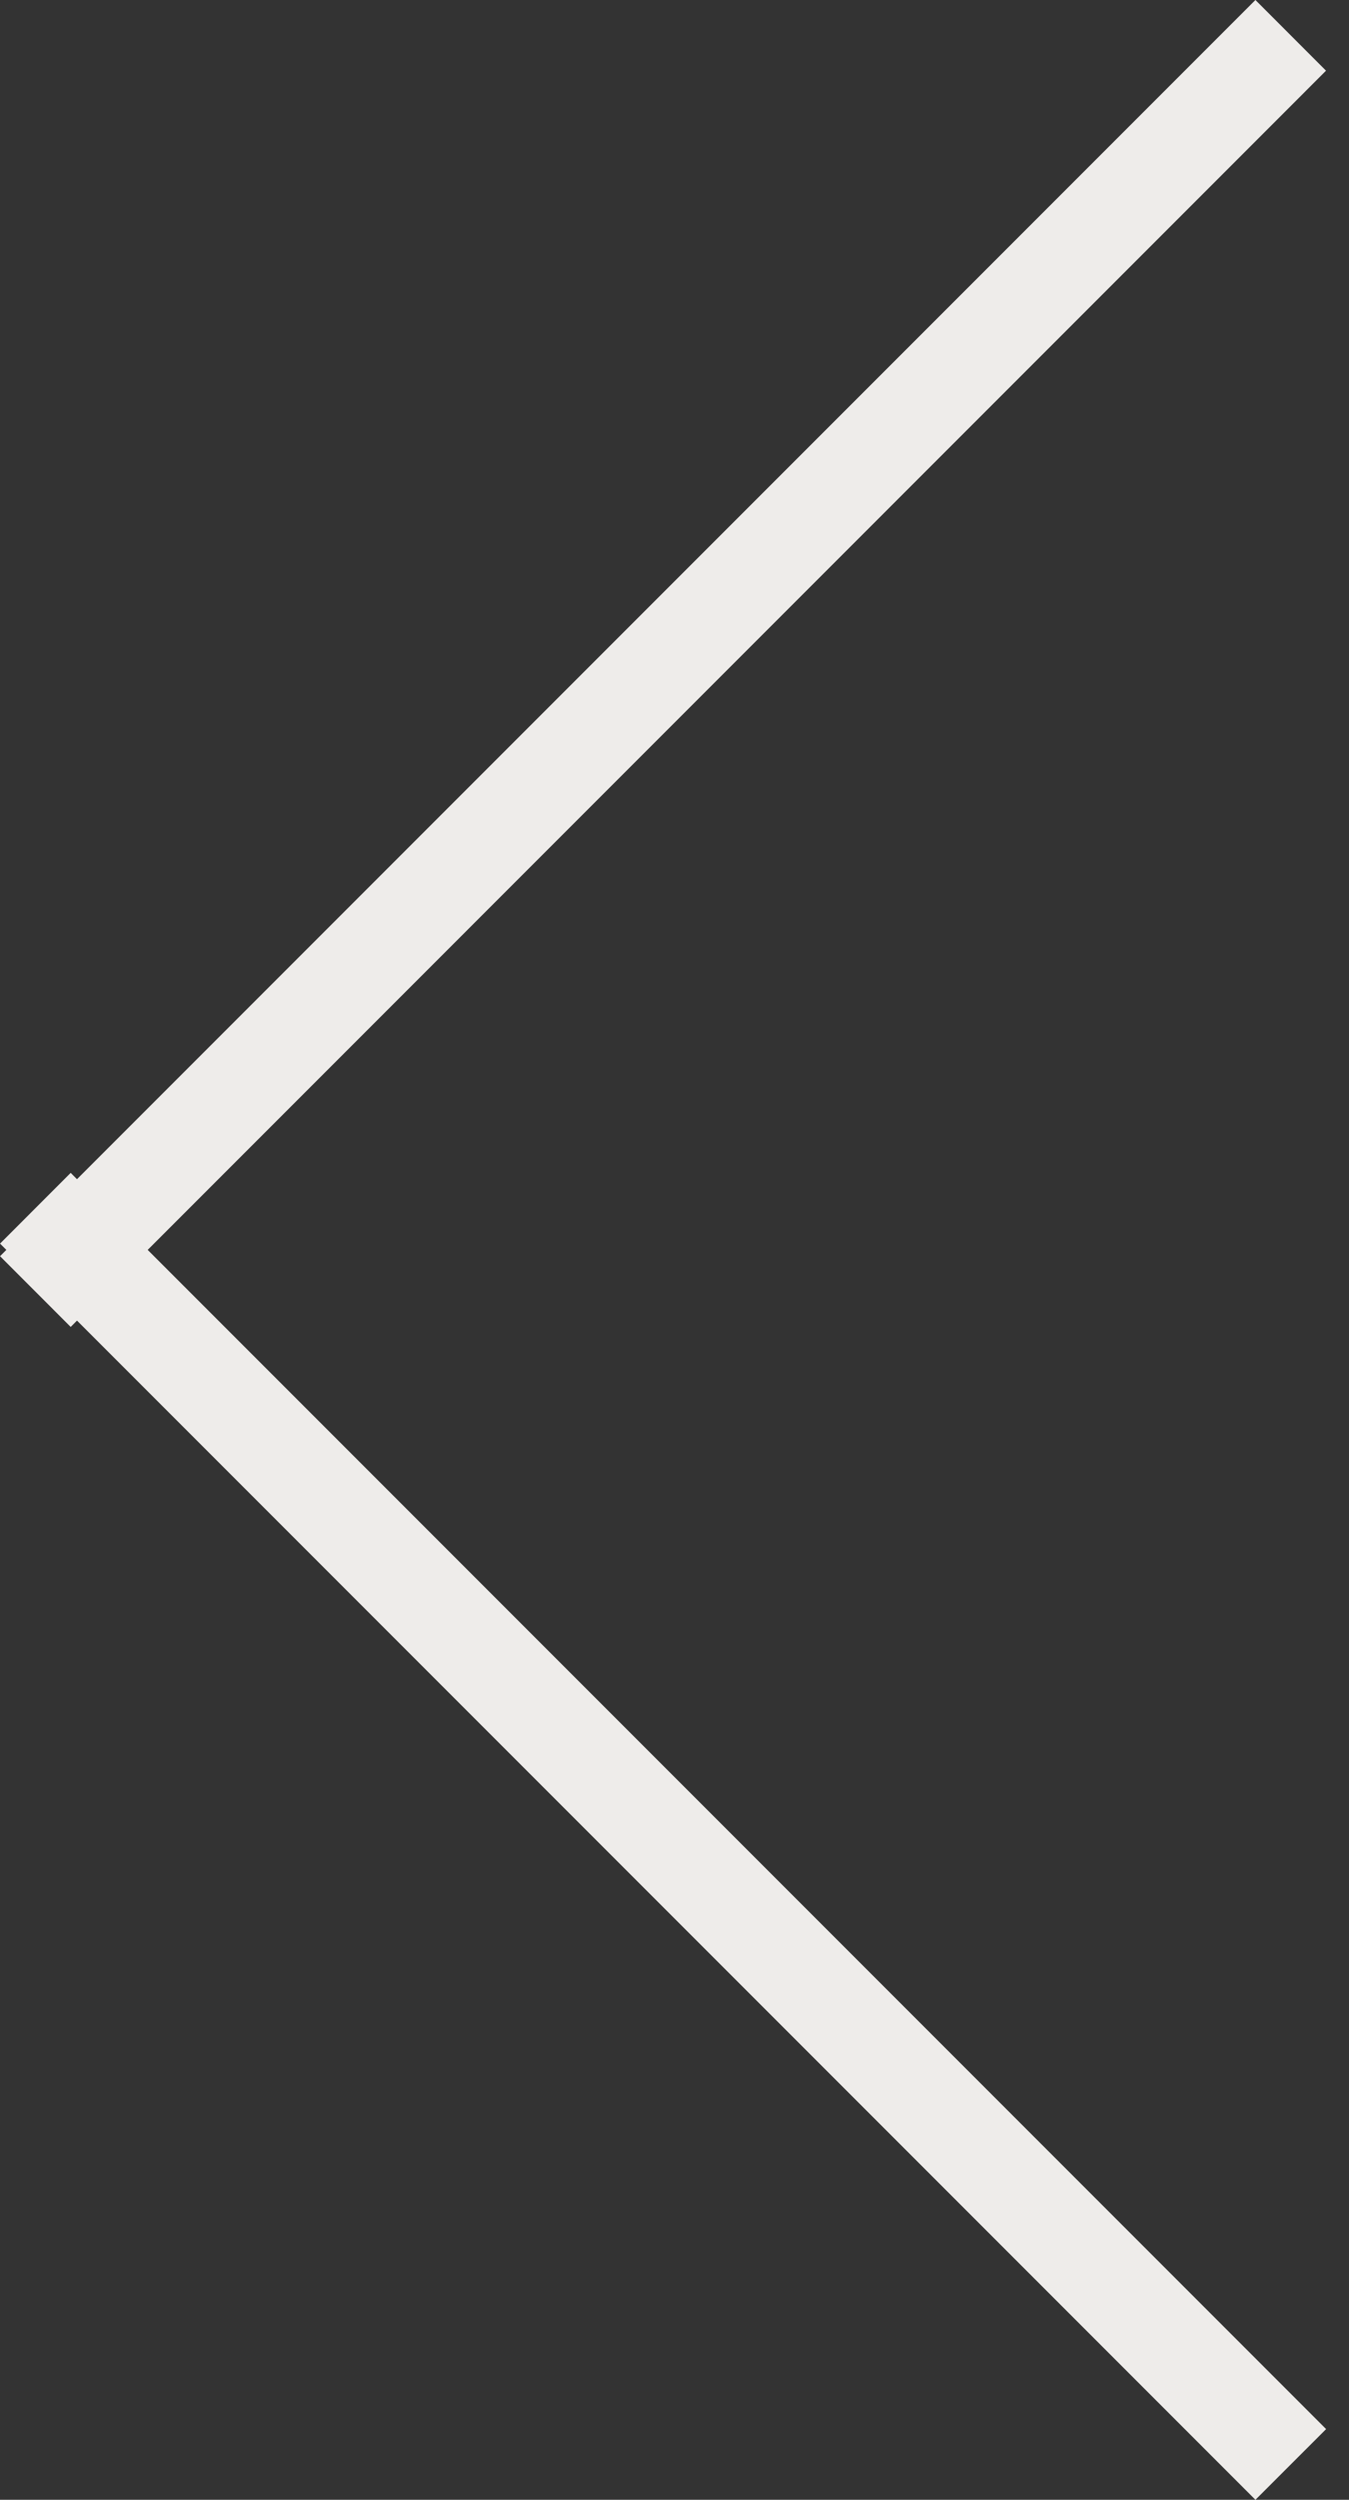 <svg width="27" height="50" fill="none" xmlns="http://www.w3.org/2000/svg"><rect width="100%" height="100%" fill="#333333" stroke="none"/><path fill-rule="evenodd" clip-rule="evenodd" d="M1.541 26.414L25.127 50l1.415-1.414L2.956 25 26.54 1.414 25.127 0 1.541 23.586l-.126-.127-1.414 1.415.126.126-.126.126 1.414 1.415.126-.127z" fill="#EEECEA"/></svg>